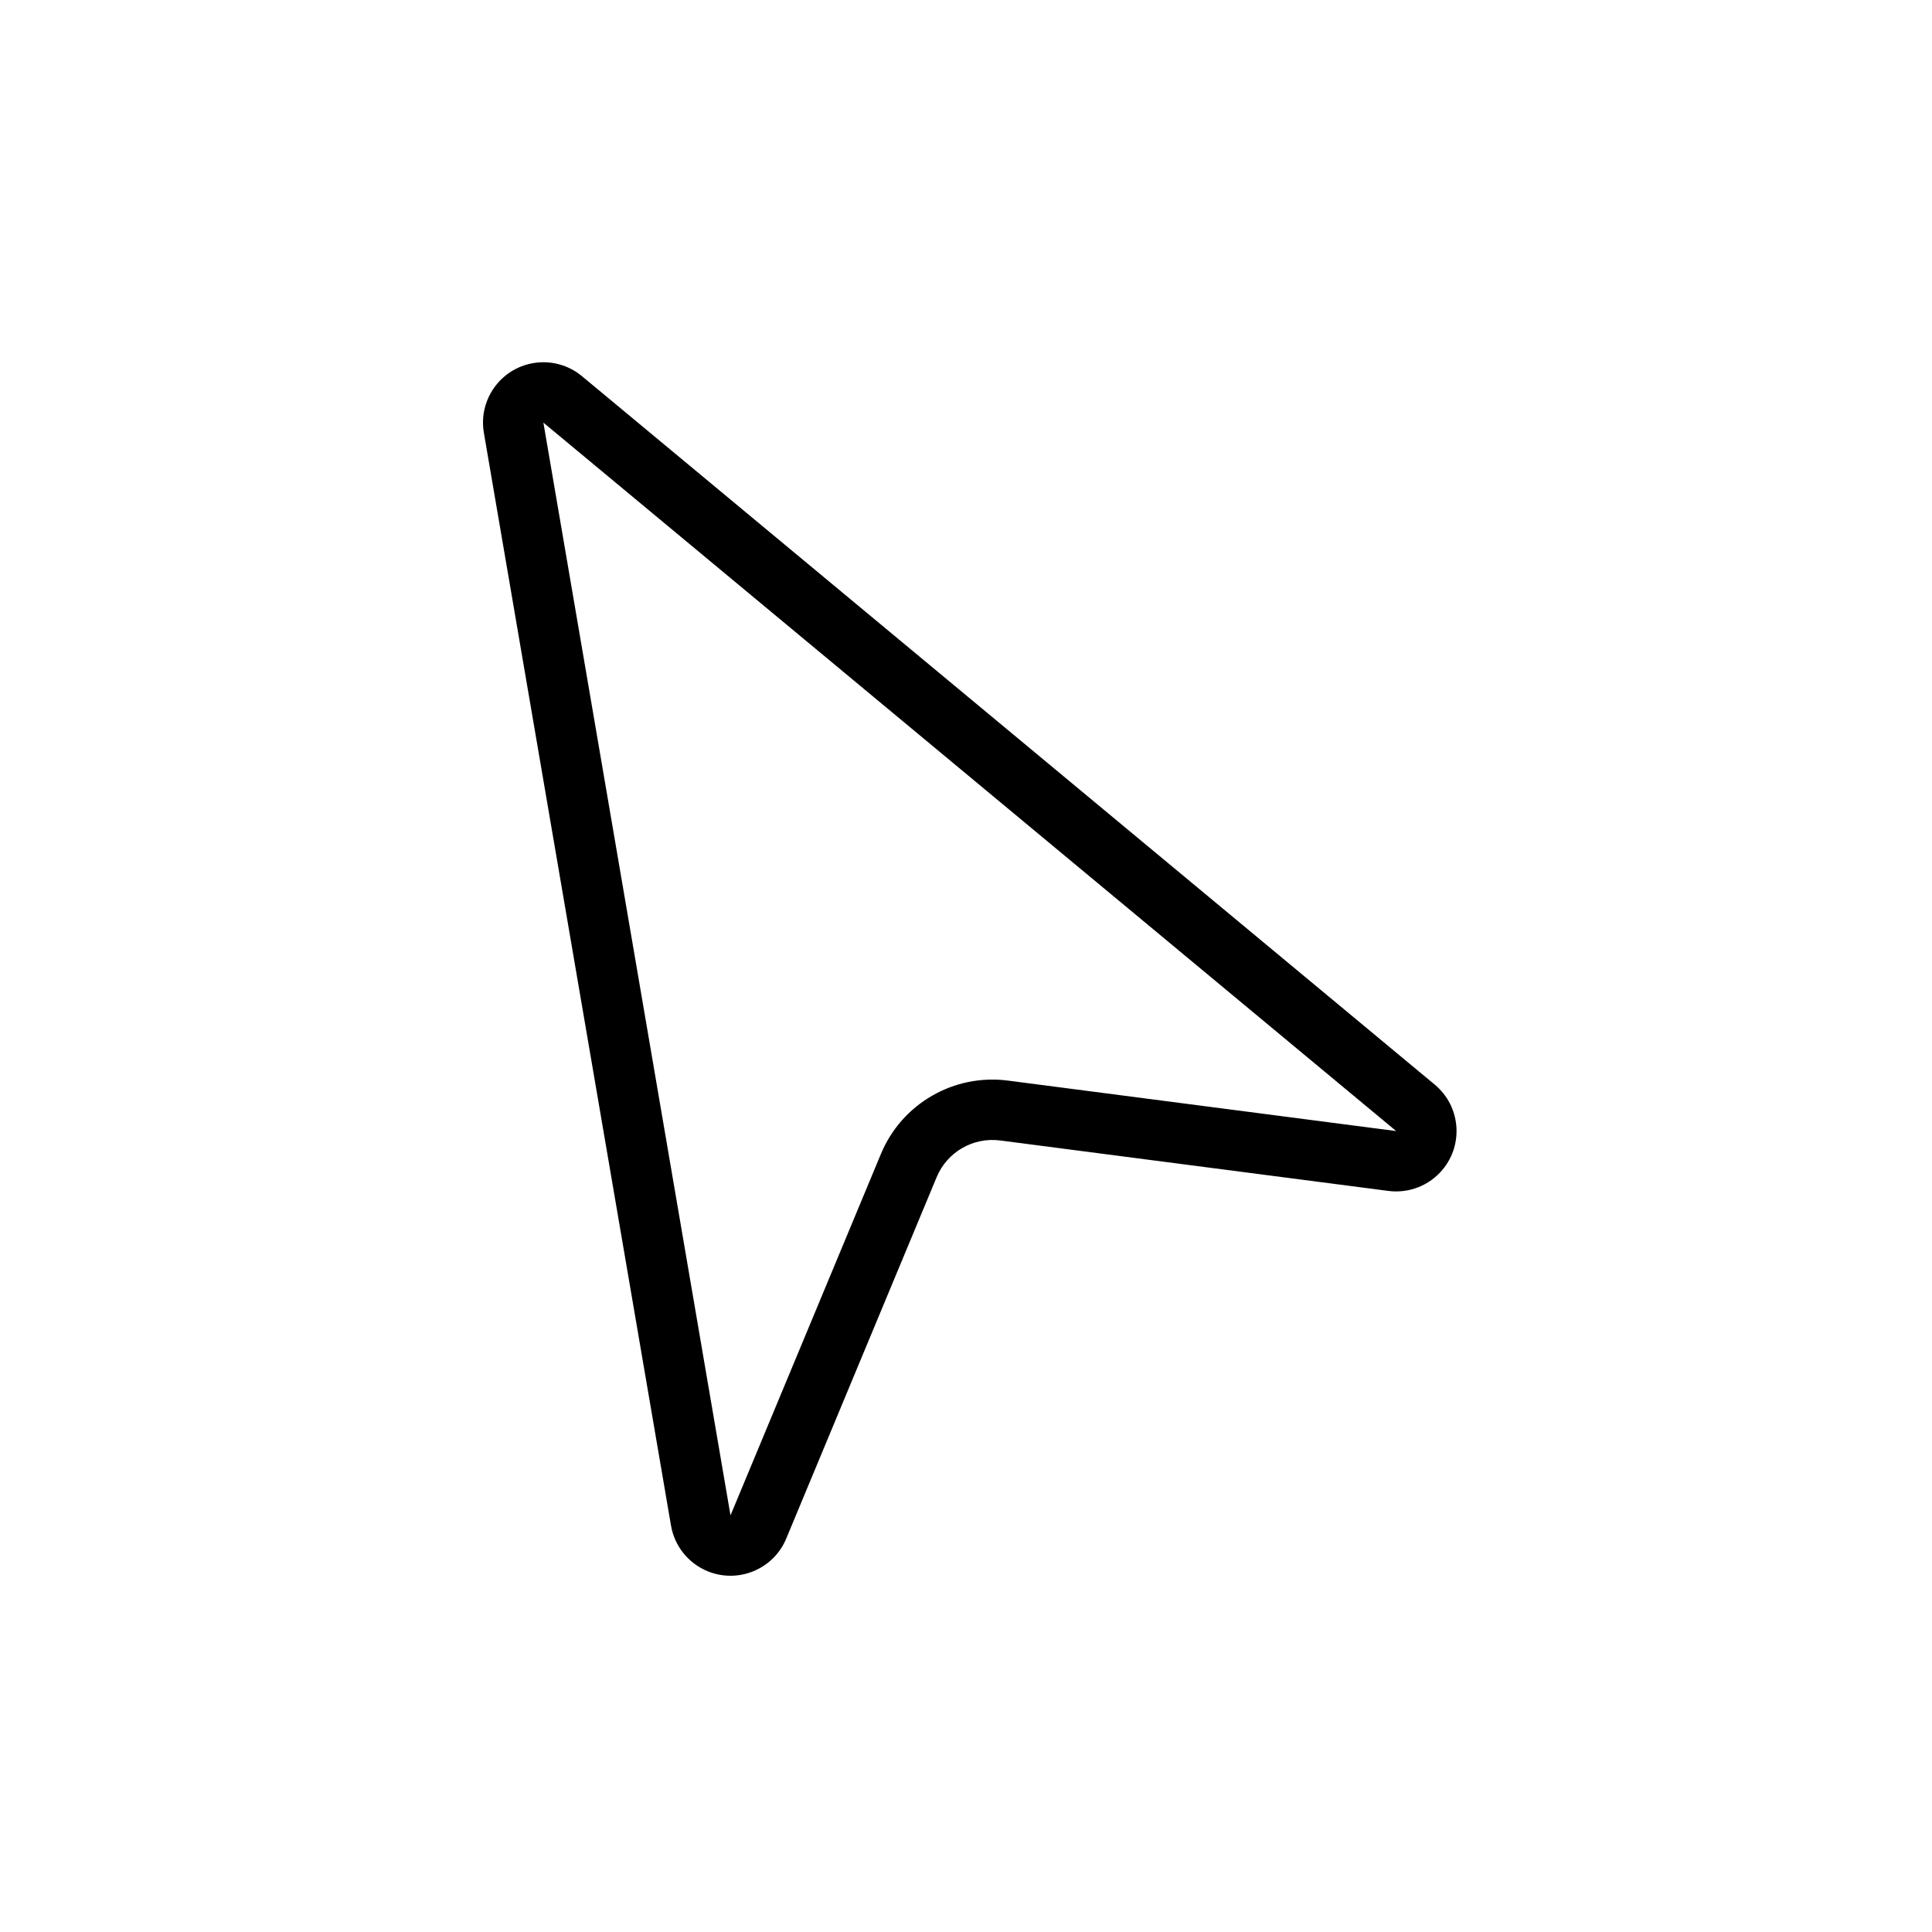 <svg xmlns="http://www.w3.org/2000/svg" width="128" height="128" viewBox="0 0 128 128">
  <path d="M92.499,74.935 L36.001,28 L48.398,100.397 L58.363,76.452 C59.75,73.118 63.199,71.127 66.78,71.592 L92.499,74.935 Z M66.264,75.559 C64.474,75.326 62.75,76.322 62.056,77.989 L52.091,101.933 C51.243,103.973 48.901,104.938 46.861,104.09 C45.595,103.563 44.687,102.424 44.456,101.072 L32.058,28.675 C31.685,26.498 33.148,24.43 35.325,24.057 C36.477,23.86 37.658,24.176 38.557,24.923 L95.055,71.858 C96.754,73.27 96.988,75.792 95.576,77.491 C94.7,78.546 93.344,79.078 91.984,78.902 L66.264,75.559 Z"/>
</svg>
